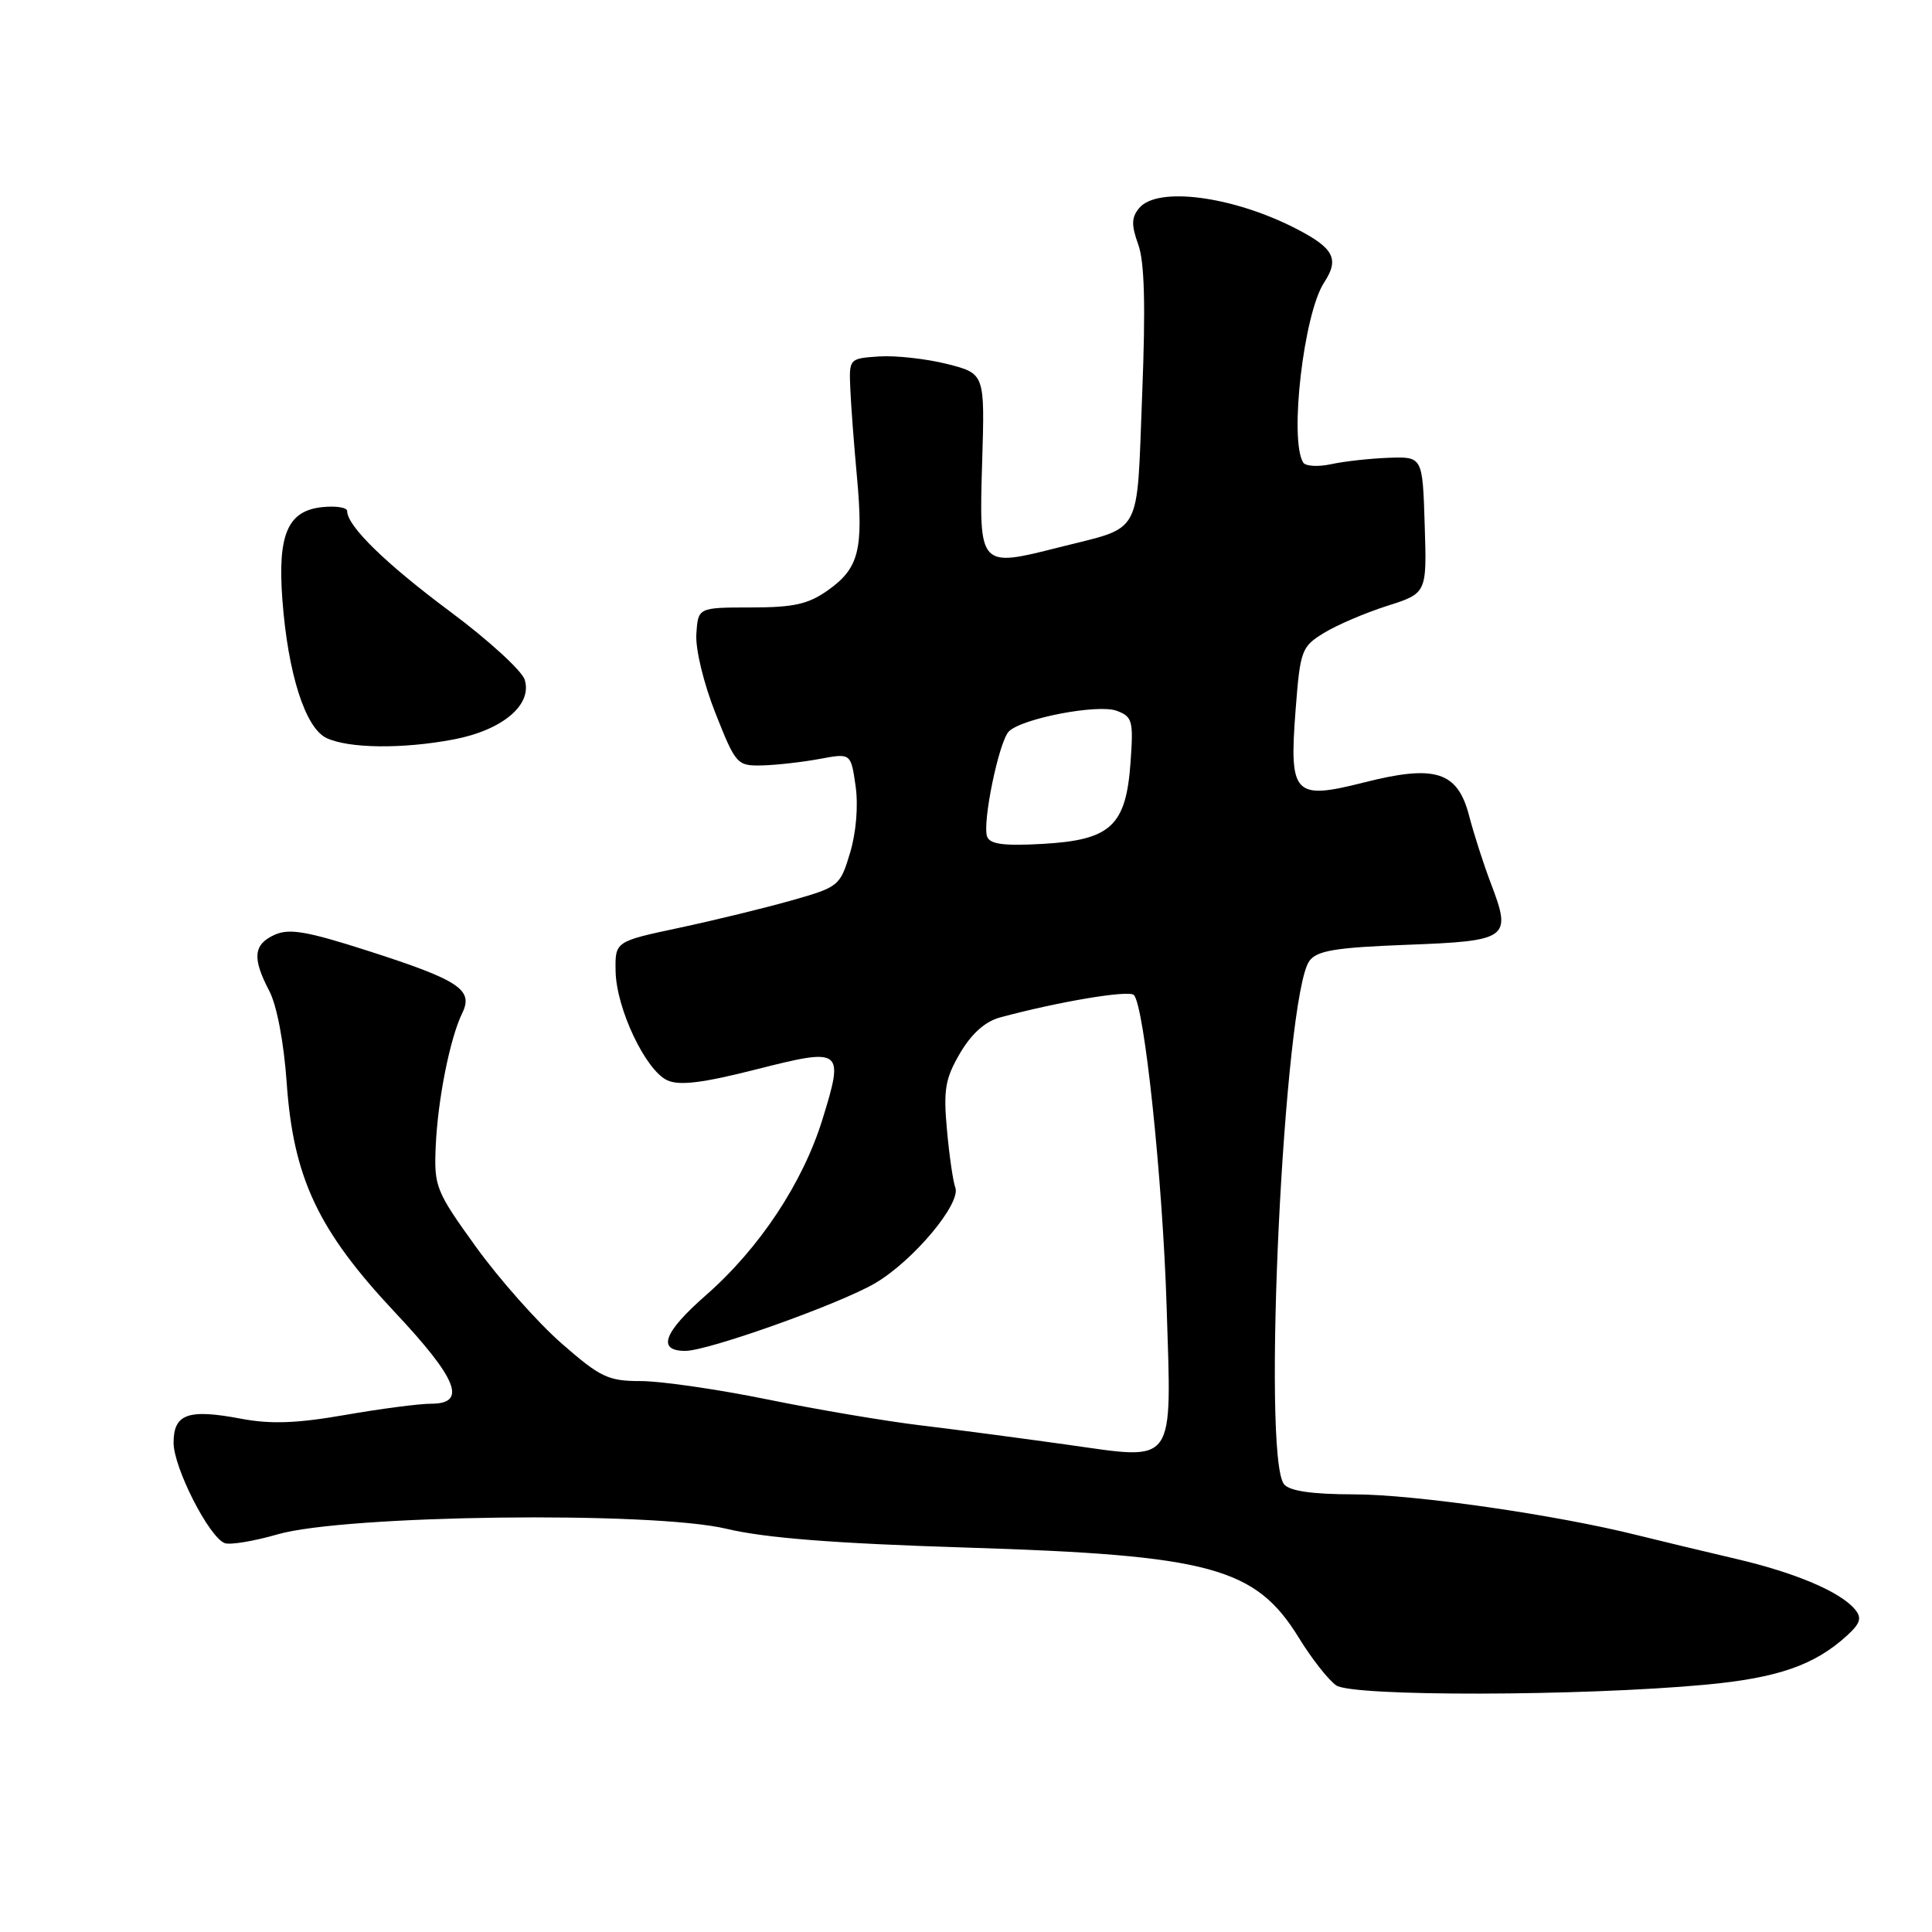 <?xml version="1.0" encoding="UTF-8" standalone="no"?>
<!DOCTYPE svg PUBLIC "-//W3C//DTD SVG 1.1//EN" "http://www.w3.org/Graphics/SVG/1.1/DTD/svg11.dtd" >
<svg xmlns="http://www.w3.org/2000/svg" xmlns:xlink="http://www.w3.org/1999/xlink" version="1.1" viewBox="0 0 256 256">
 <g >
 <path fill="currentColor"
d=" M 226.00 223.23 C 235.57 222.34 240.45 220.64 244.74 216.72 C 246.51 215.10 246.73 214.38 245.80 213.26 C 243.86 210.92 237.92 208.40 230.00 206.55 C 225.88 205.59 220.03 204.18 217.00 203.43 C 206.20 200.72 187.37 198.01 179.37 198.01 C 173.87 198.00 170.89 197.57 170.15 196.68 C 167.17 193.10 170.13 131.94 173.50 127.33 C 174.50 125.96 176.95 125.55 186.45 125.19 C 199.89 124.68 200.33 124.36 197.57 117.11 C 196.60 114.57 195.29 110.50 194.66 108.07 C 193.13 102.21 190.18 101.28 180.73 103.68 C 171.46 106.03 170.81 105.34 171.67 94.12 C 172.28 86.16 172.46 85.69 175.41 83.88 C 177.11 82.83 180.88 81.22 183.78 80.29 C 189.07 78.61 189.07 78.61 188.78 69.56 C 188.50 60.50 188.50 60.50 184.00 60.66 C 181.53 60.75 178.09 61.13 176.37 61.51 C 174.65 61.88 172.98 61.78 172.68 61.29 C 170.81 58.27 172.75 41.55 175.45 37.44 C 177.50 34.31 176.76 32.89 171.74 30.30 C 163.35 25.98 153.35 24.67 150.95 27.57 C 149.92 28.80 149.89 29.81 150.82 32.39 C 151.66 34.69 151.81 40.53 151.34 52.37 C 150.59 71.37 151.51 69.69 140.38 72.51 C 129.72 75.22 129.72 75.22 130.14 61.24 C 130.50 49.50 130.50 49.50 125.50 48.23 C 122.75 47.54 118.70 47.09 116.50 47.23 C 112.51 47.50 112.50 47.51 112.67 51.50 C 112.76 53.70 113.16 58.95 113.55 63.18 C 114.43 72.82 113.81 75.29 109.75 78.18 C 107.11 80.06 105.21 80.49 99.50 80.49 C 92.50 80.50 92.50 80.50 92.27 84.00 C 92.13 85.98 93.23 90.53 94.80 94.50 C 97.51 101.33 97.66 101.50 101.04 101.42 C 102.94 101.37 106.35 100.98 108.62 100.56 C 112.74 99.79 112.74 99.79 113.37 104.14 C 113.74 106.76 113.45 110.30 112.64 113.00 C 111.32 117.40 111.14 117.54 104.89 119.31 C 101.38 120.31 94.67 121.94 90.00 122.94 C 81.50 124.75 81.50 124.75 81.57 128.69 C 81.66 133.64 85.55 141.84 88.43 143.15 C 90.03 143.88 93.13 143.50 100.24 141.69 C 111.64 138.80 111.87 138.97 108.98 148.32 C 106.38 156.73 100.65 165.39 93.53 171.63 C 87.92 176.55 87.02 179.00 90.81 179.00 C 93.82 179.00 111.30 172.77 115.96 170.03 C 121.02 167.06 127.39 159.45 126.58 157.34 C 126.29 156.59 125.79 153.17 125.48 149.74 C 124.99 144.40 125.24 142.93 127.20 139.57 C 128.72 136.98 130.52 135.36 132.50 134.82 C 140.23 132.73 149.56 131.16 150.24 131.84 C 151.63 133.23 154.05 156.24 154.58 173.00 C 155.25 194.46 155.95 193.47 141.50 191.44 C 135.45 190.59 126.68 189.43 122.01 188.87 C 117.34 188.31 108.17 186.76 101.63 185.42 C 95.08 184.09 87.56 183.00 84.92 183.00 C 80.58 183.00 79.56 182.51 74.40 178.00 C 71.25 175.24 66.17 169.51 63.09 165.25 C 57.77 157.87 57.51 157.23 57.73 152.00 C 57.99 145.77 59.61 137.60 61.25 134.24 C 62.77 131.13 60.85 129.87 48.63 125.95 C 40.64 123.39 38.32 122.99 36.38 123.87 C 33.57 125.15 33.40 126.95 35.68 131.30 C 36.68 133.21 37.62 138.14 37.99 143.50 C 38.87 156.07 42.15 163.03 52.23 173.78 C 60.63 182.72 61.94 186.00 57.13 186.00 C 55.55 186.00 50.42 186.67 45.72 187.49 C 39.29 188.61 35.86 188.73 31.90 187.98 C 24.92 186.66 23.00 187.35 23.00 191.17 C 23.00 194.46 27.69 203.67 29.77 204.47 C 30.48 204.74 33.63 204.22 36.78 203.31 C 45.70 200.73 86.41 200.22 96.25 202.57 C 101.42 203.80 110.54 204.51 128.00 205.06 C 160.43 206.07 166.36 207.68 172.12 217.04 C 173.80 219.78 176.02 222.60 177.05 223.32 C 179.19 224.82 209.54 224.76 226.00 223.23 Z  M 60.11 97.98 C 66.58 96.75 70.58 93.39 69.52 90.05 C 69.13 88.85 64.70 84.80 59.66 81.05 C 51.10 74.68 46.00 69.70 46.00 67.72 C 46.00 67.25 44.55 67.01 42.77 67.19 C 38.13 67.64 36.76 70.78 37.42 79.50 C 38.15 89.23 40.44 96.43 43.24 97.78 C 46.16 99.18 53.31 99.27 60.11 97.98 Z  M 130.80 110.85 C 130.13 109.05 132.37 98.23 133.68 96.92 C 135.41 95.19 145.46 93.26 147.96 94.18 C 150.06 94.96 150.20 95.50 149.80 101.05 C 149.20 109.45 147.18 111.31 138.15 111.82 C 133.02 112.11 131.17 111.87 130.80 110.85 Z "/>
</g>
</svg>